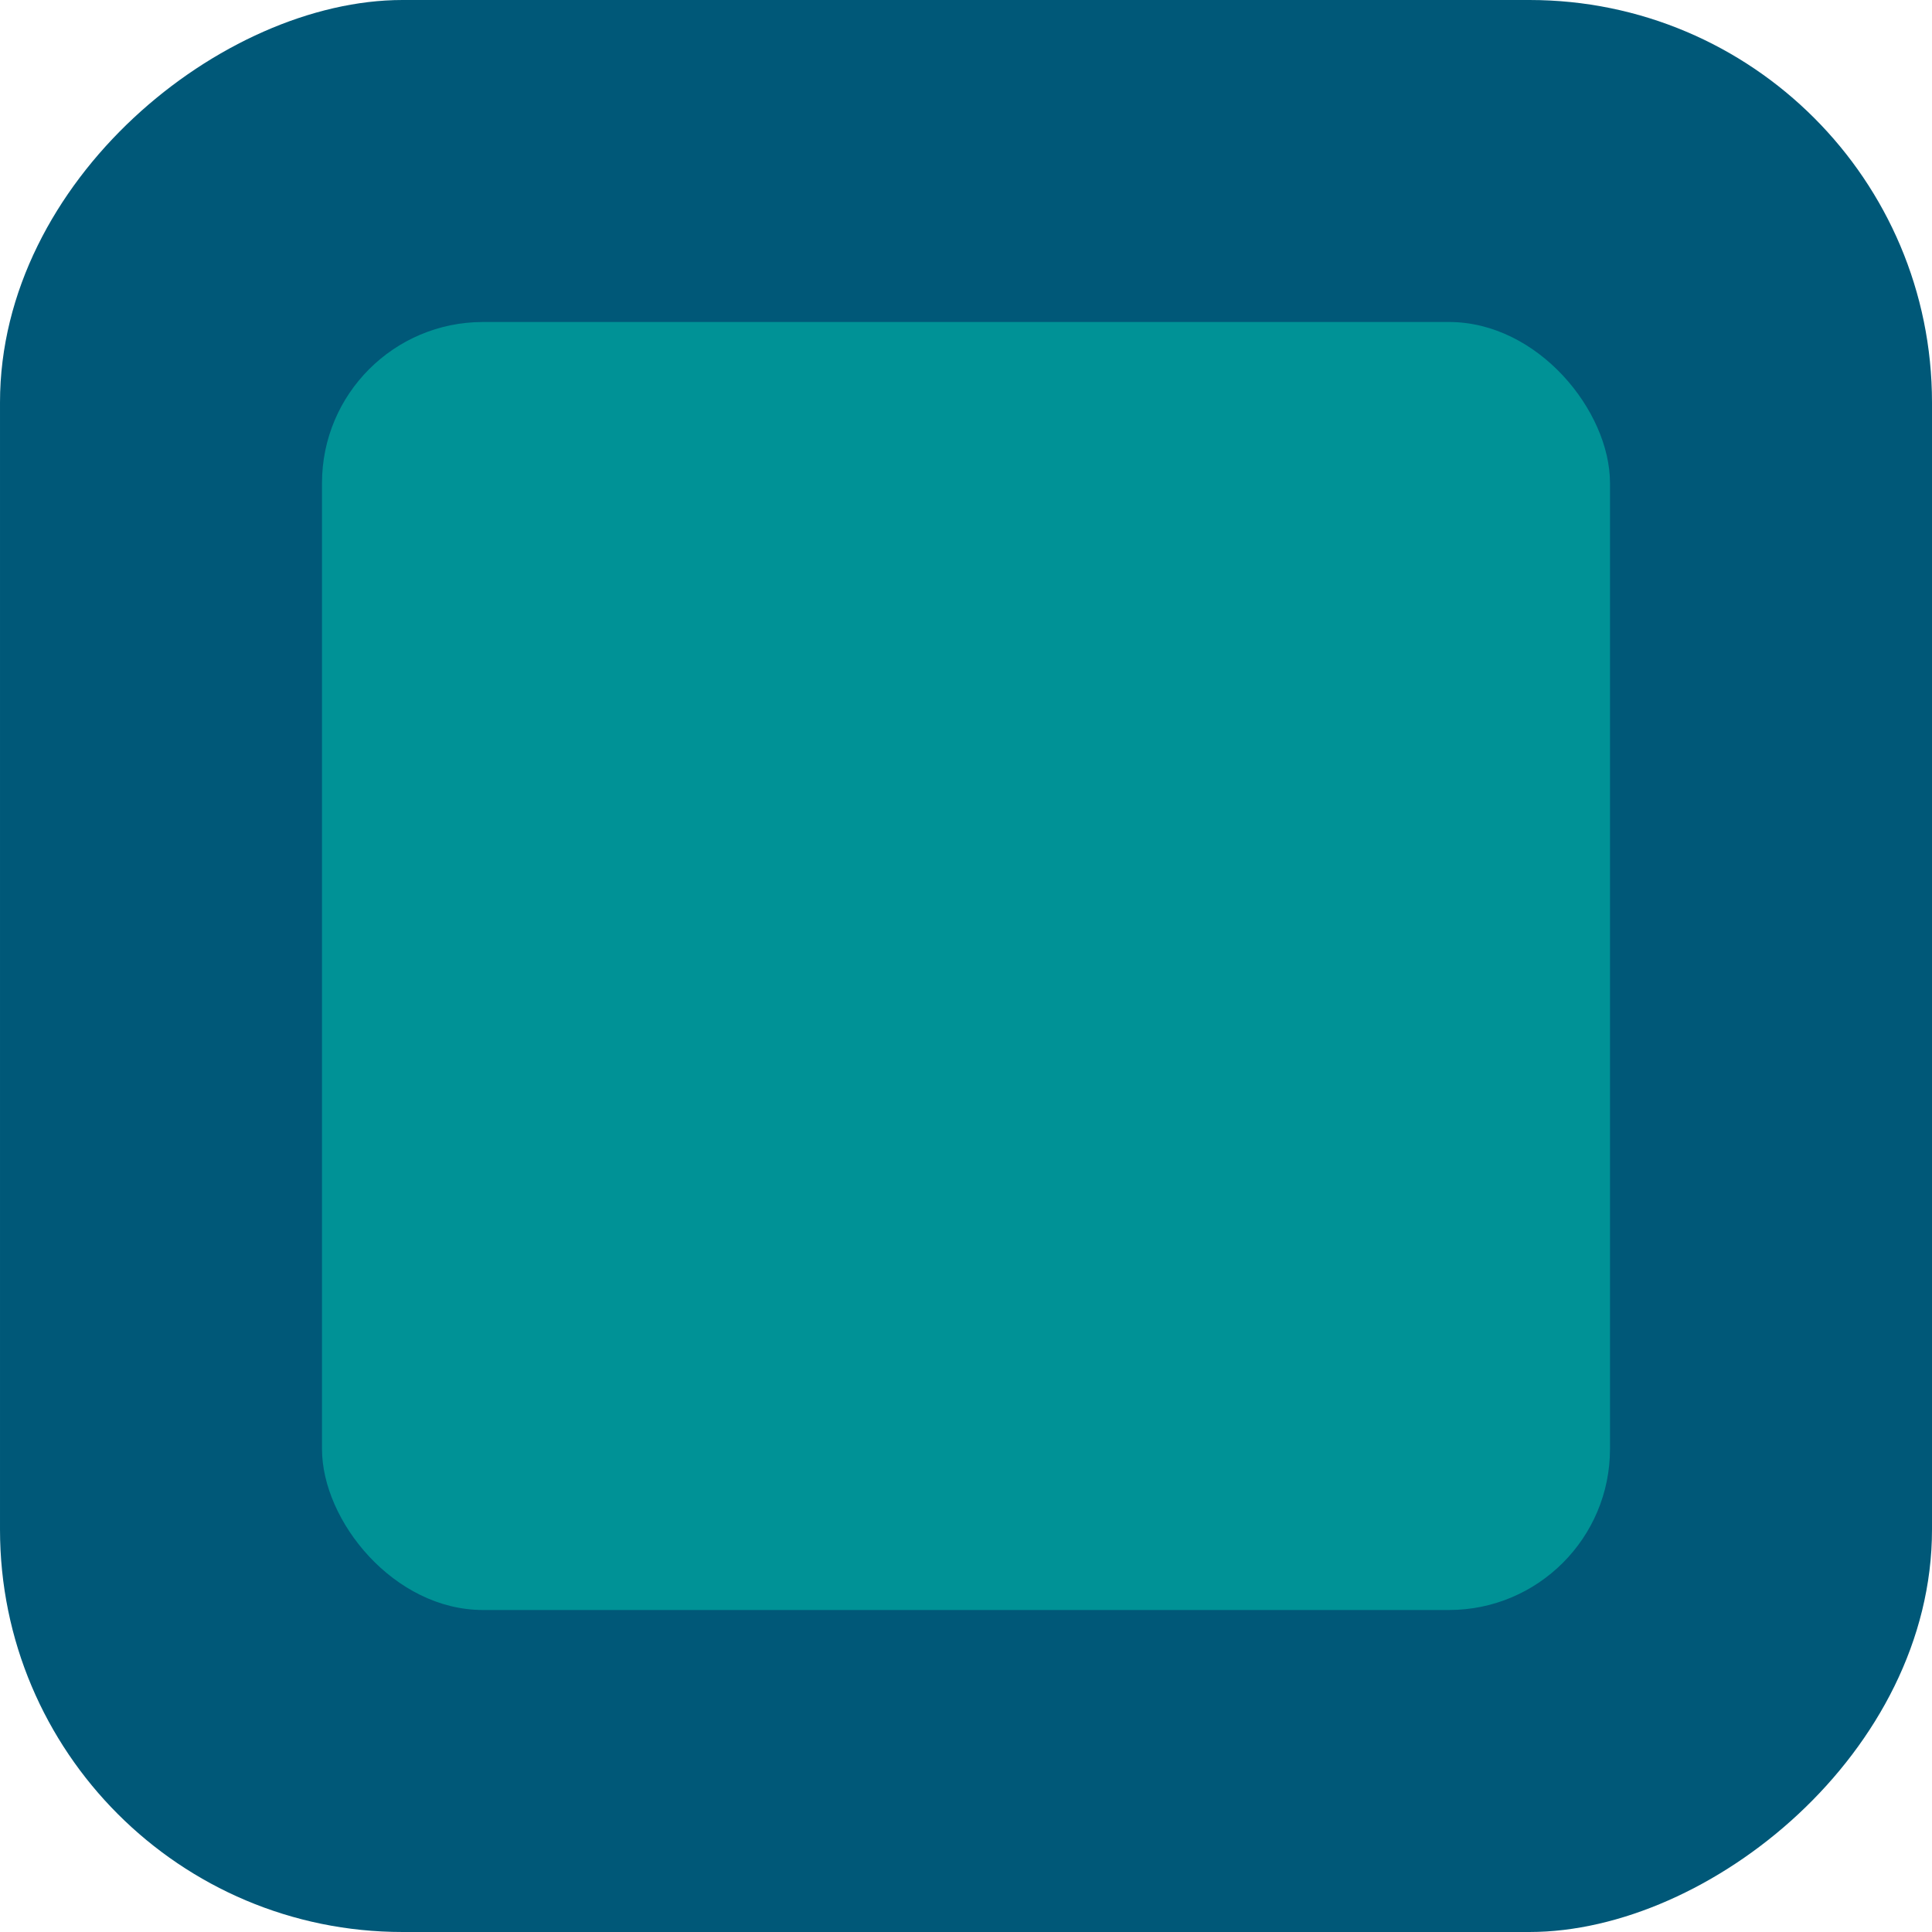 <svg xmlns="http://www.w3.org/2000/svg" viewBox="0 0 24 24"><defs><style>.cls-1{fill:#005878;}.cls-2{fill:#009296;}</style></defs><title>checkbox-empty-green</title><g id="Layer_2" data-name="Layer 2"><g id="Progress_Bars_Sliders" data-name="Progress Bars Sliders"><rect class="cls-1" width="24" height="24" rx="5" transform="translate(24) rotate(90)"/><rect class="cls-2" x="4" y="4" width="16" height="16" rx="2"/></g></g></svg>